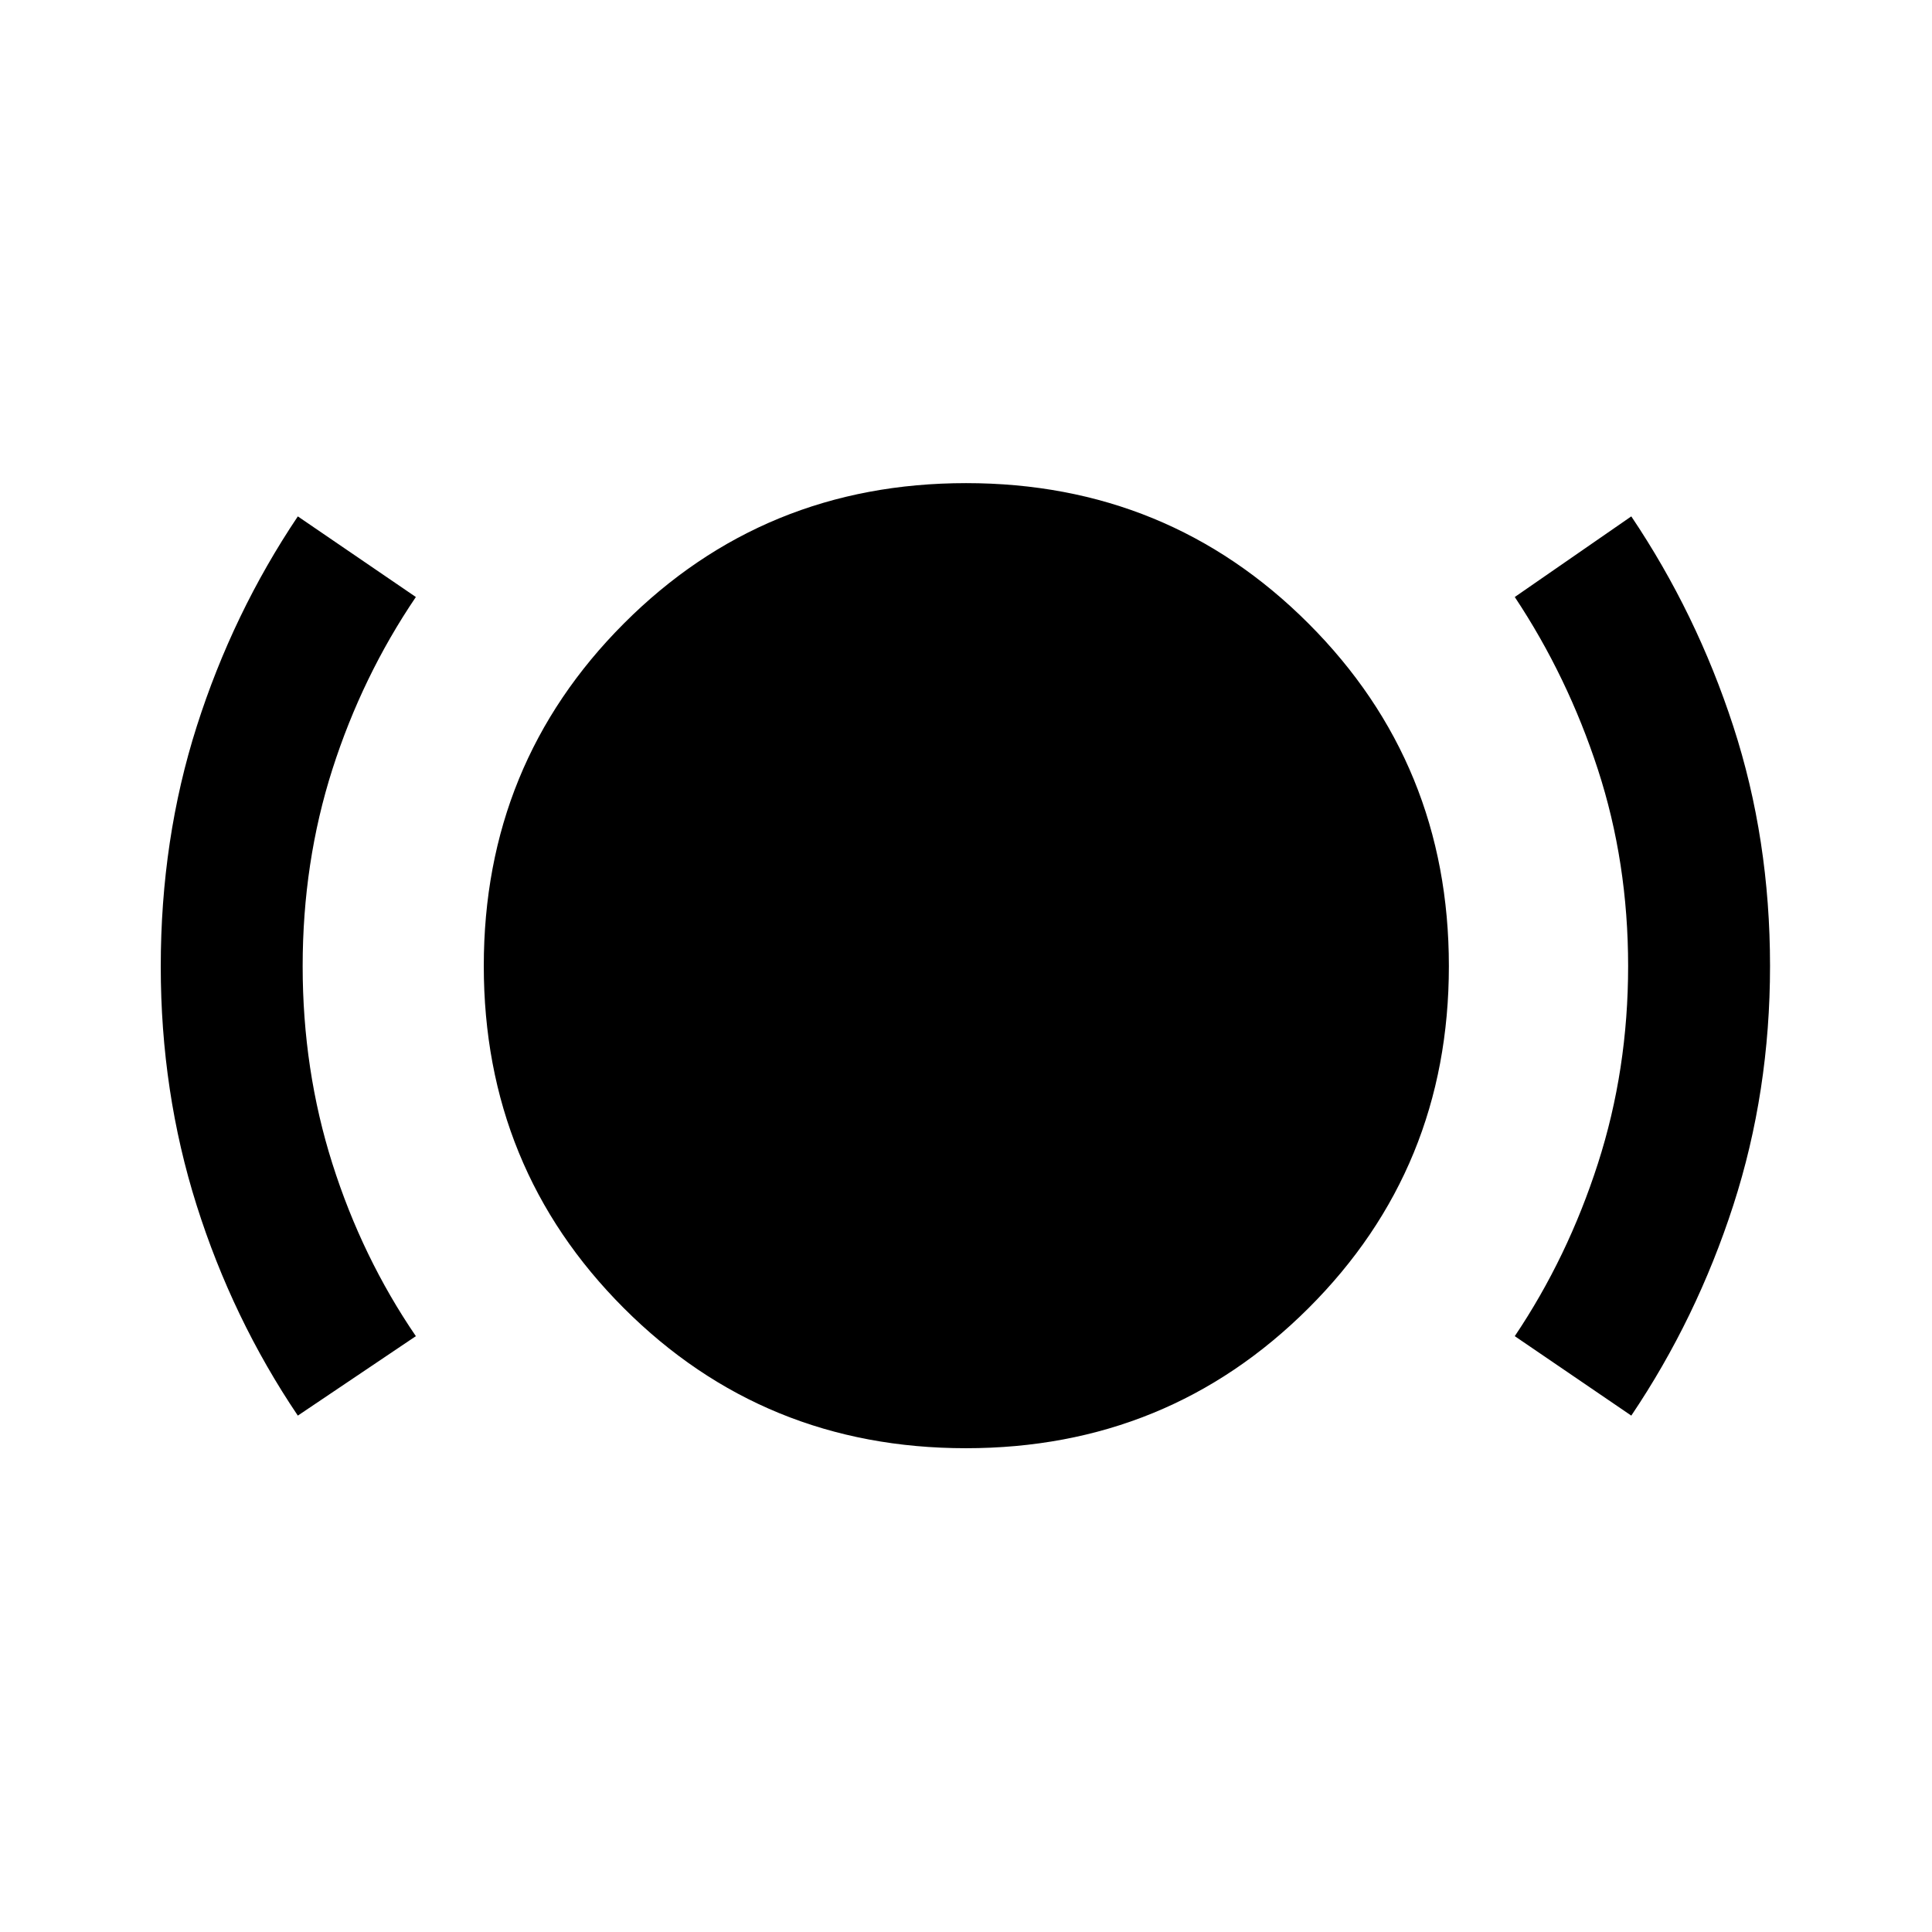 <svg xmlns="http://www.w3.org/2000/svg" height="40" viewBox="0 -960 960 960" width="40"><path d="M147.99-256.59q-32.47-48.15-50.29-104.53-17.82-56.37-17.82-118.64 0-63.27 17.91-119.4 17.9-56.12 50.2-104.25l58.65 40.06q-26.68 39.4-41.47 85.6-14.78 46.21-14.78 97.88 0 51.51 14.78 98.12 14.79 46.62 41.47 85.68l-58.65 39.48Zm331.97 16.2q-100.42 0-170-69.62-69.57-69.61-69.57-170.03t69.62-170.16q69.61-69.74 170.03-69.74t170.16 69.78q69.74 69.78 69.74 170.2 0 100.42-69.78 170-69.78 69.57-170.2 69.57Zm330.62-16.2-57.9-39.48q26.27-39.06 41.3-85.72 15.03-46.65 15.03-98.15 0-51.59-15.03-97.73-15.04-46.14-41.3-85.68l57.9-40.06q32.4 48.17 50.67 104.26 18.27 56.09 18.27 119.14 0 62.47-18.24 118.86-18.25 56.39-50.7 104.56Z"/></svg>